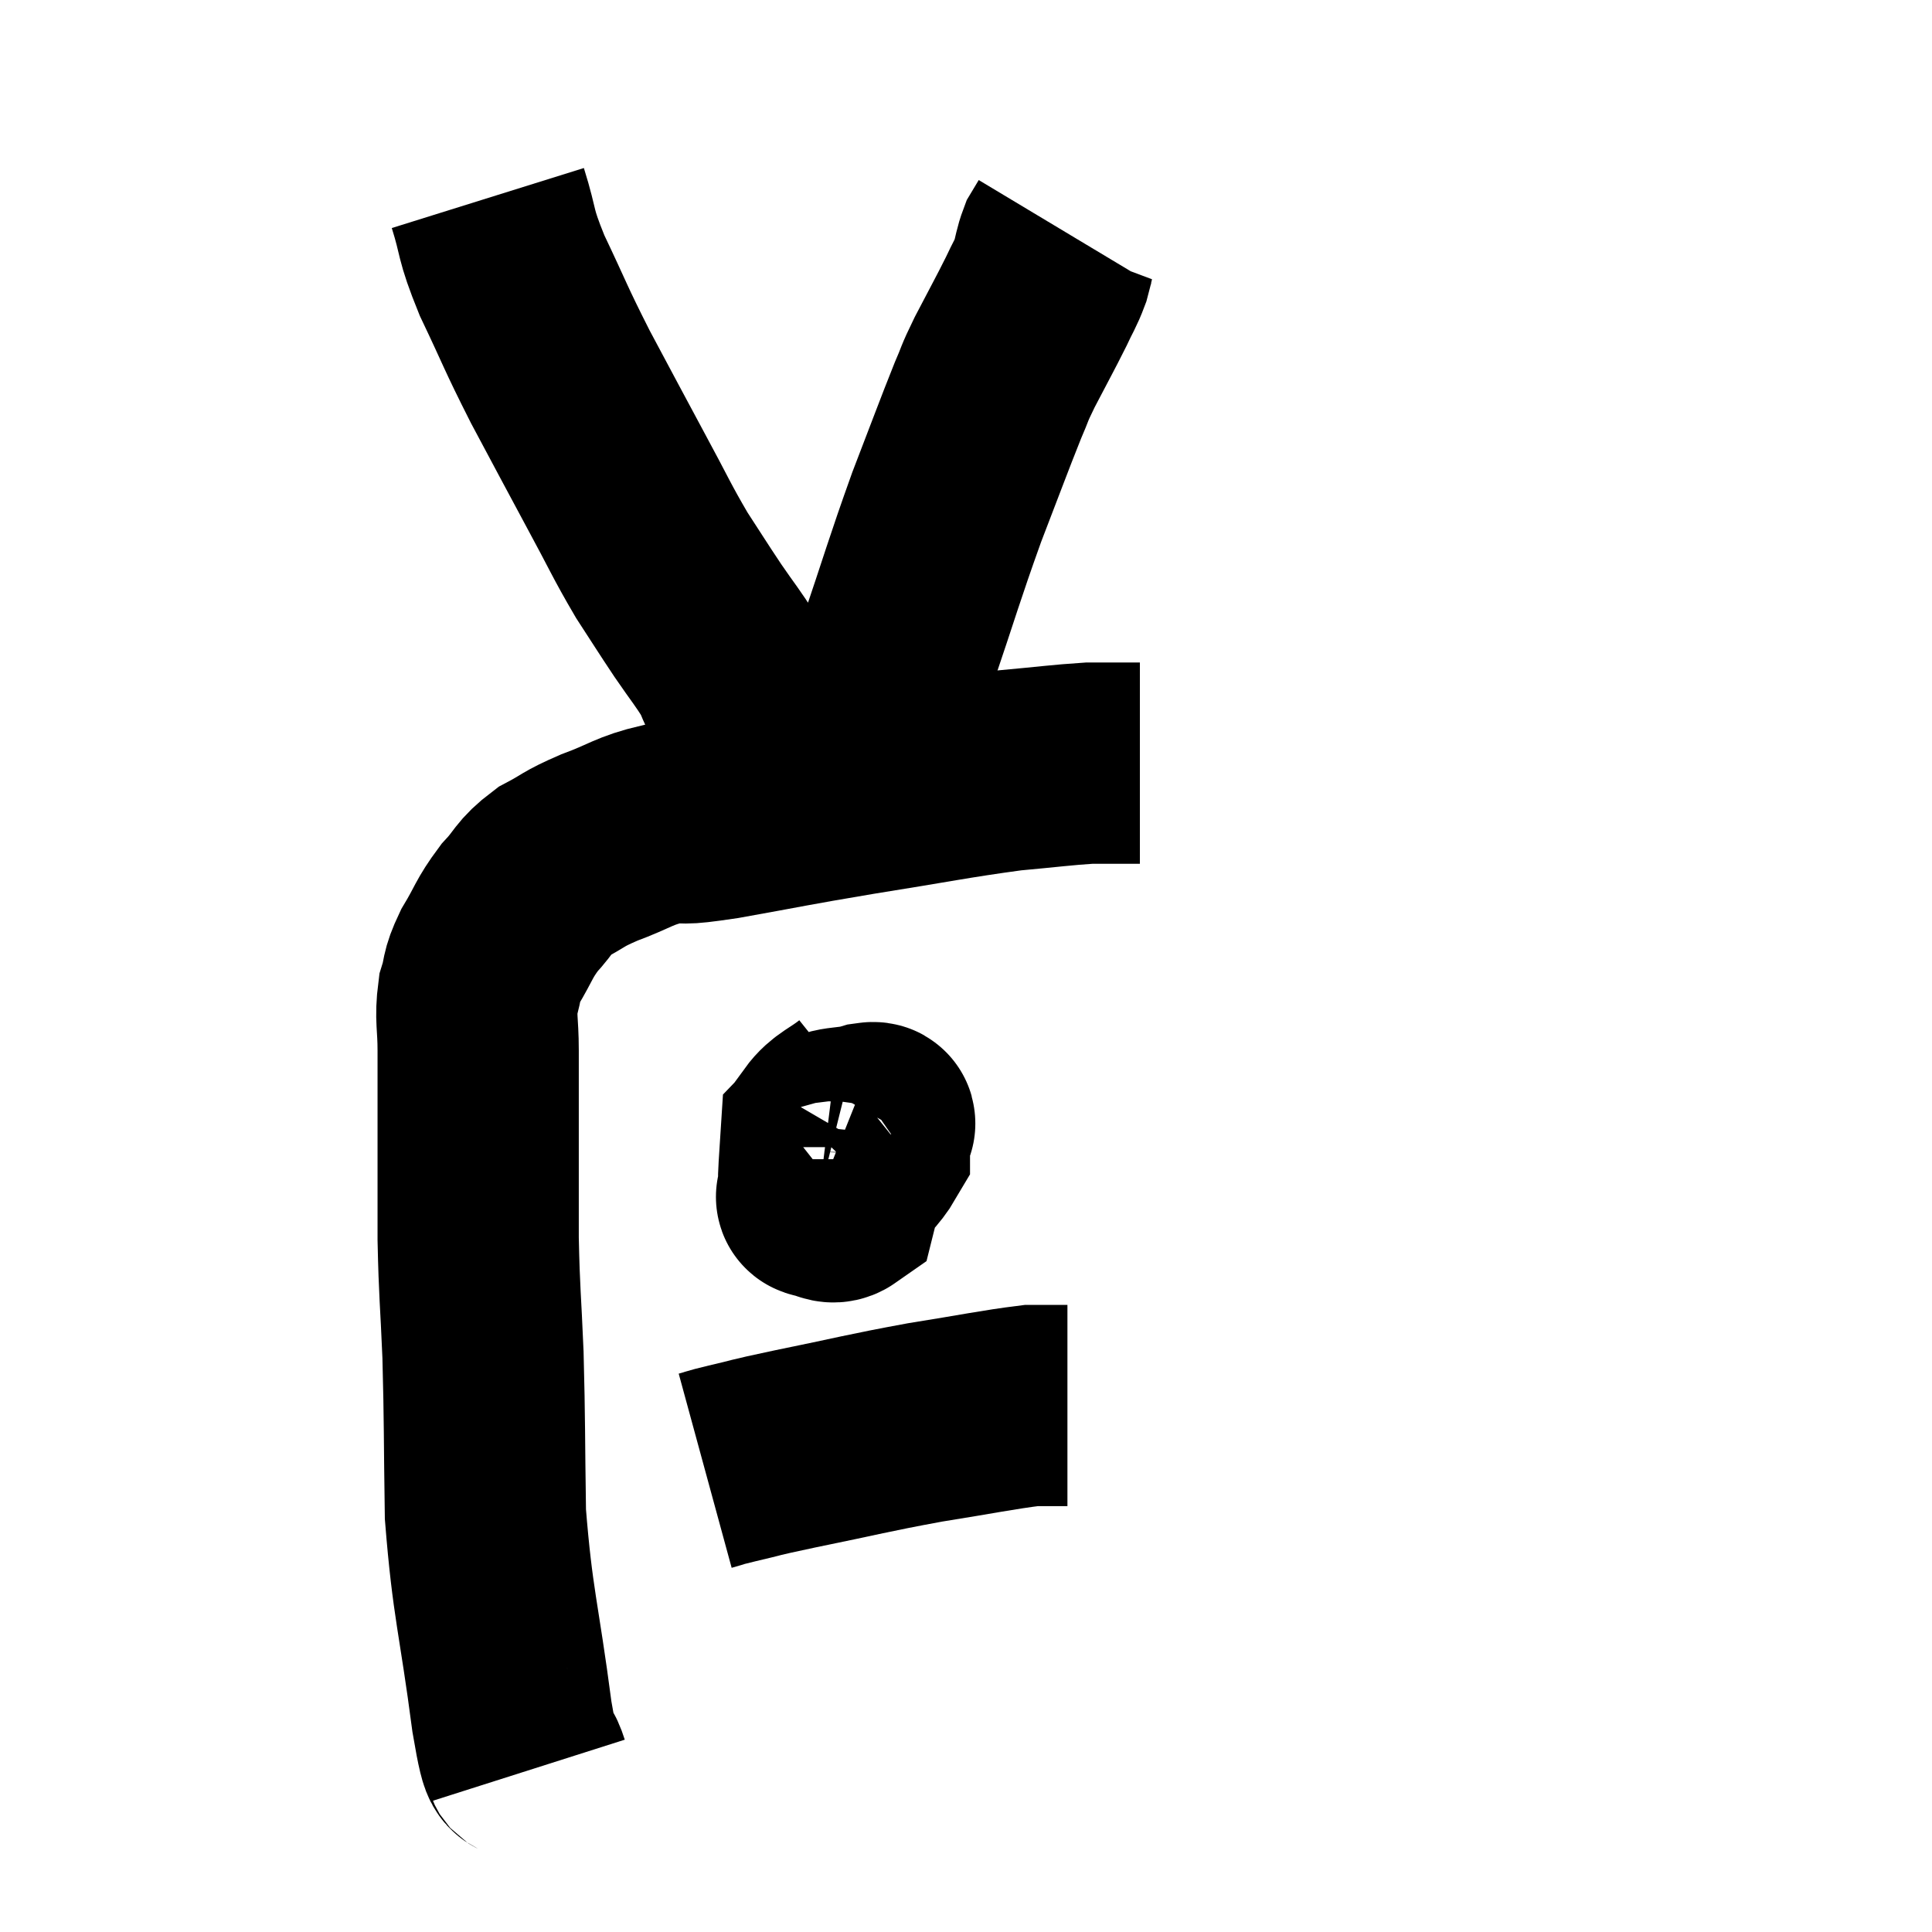<svg width="48" height="48" viewBox="0 0 48 48" xmlns="http://www.w3.org/2000/svg"><path d="M 13.14 43.98 C 12.93 43.32, 12.99 44.25, 12.72 42.66 C 12.39 40.14, 12.24 39.87, 12.06 37.62 C 12.03 35.64, 12.045 35.37, 12 33.66 C 11.94 32.22, 11.91 32.175, 11.88 30.78 C 11.88 29.43, 11.88 29.25, 11.88 28.08 C 11.88 27.09, 11.88 26.94, 11.88 26.1 C 11.88 25.41, 11.805 25.305, 11.88 24.72 C 12.03 24.24, 11.925 24.3, 12.18 23.76 C 12.54 23.16, 12.51 23.085, 12.9 22.56 C 13.32 22.11, 13.245 22.035, 13.74 21.66 C 14.31 21.36, 14.19 21.36, 14.88 21.06 C 15.69 20.76, 15.735 20.64, 16.5 20.46 C 17.22 20.4, 16.74 20.52, 17.94 20.34 C 19.62 20.04, 19.515 20.04, 21.3 19.74 C 23.19 19.44, 23.64 19.335, 25.08 19.14 C 26.07 19.05, 26.37 19.005, 27.06 18.96 C 27.45 18.96, 27.525 18.96, 27.84 18.96 C 28.08 18.96, 28.2 18.96, 28.32 18.96 L 28.32 18.96" fill="none" stroke="black" stroke-width="5"></path><path d="M 12.12 4.92 C 12.42 5.88, 12.27 5.73, 12.72 6.84 C 13.32 8.1, 13.275 8.085, 13.92 9.36 C 14.61 10.65, 14.67 10.77, 15.3 11.94 C 15.87 12.99, 15.93 13.17, 16.44 14.04 C 16.89 14.73, 16.92 14.79, 17.34 15.42 C 17.73 15.99, 17.835 16.095, 18.12 16.56 C 18.3 16.92, 18.225 16.86, 18.48 17.28 C 18.81 17.76, 18.84 17.82, 19.14 18.24 C 19.41 18.6, 19.545 18.78, 19.68 18.96 C 19.68 18.96, 19.56 18.84, 19.68 18.96 C 19.92 19.2, 20.04 19.32, 20.16 19.44 C 20.16 19.44, 19.995 19.5, 20.16 19.44 C 20.49 19.32, 20.295 19.98, 20.82 19.2 C 21.54 17.76, 21.585 17.97, 22.26 16.32 C 22.89 14.46, 22.95 14.19, 23.52 12.6 C 24.03 11.28, 24.18 10.86, 24.54 9.96 C 24.75 9.48, 24.66 9.615, 24.96 9 C 25.35 8.25, 25.455 8.07, 25.74 7.5 C 25.92 7.11, 25.965 7.08, 26.1 6.72 C 26.19 6.39, 26.19 6.3, 26.28 6.06 C 26.37 5.91, 26.415 5.835, 26.46 5.76 C 26.46 5.76, 26.46 5.76, 26.46 5.76 L 26.46 5.76" fill="none" stroke="black" stroke-width="5"></path><path d="M 21.42 27.3 C 20.97 27.66, 20.76 27.69, 20.52 28.02 C 20.49 28.32, 20.475 28.275, 20.46 28.62 C 20.46 29.01, 20.385 29.175, 20.46 29.4 C 20.61 29.46, 20.475 29.745, 20.76 29.52 C 21.18 29.01, 21.39 28.86, 21.6 28.5 C 21.6 28.29, 21.6 28.23, 21.6 28.08 C 21.6 27.99, 21.9 27.855, 21.6 27.9 C 21 28.08, 20.715 27.93, 20.4 28.26 C 20.37 28.74, 20.355 28.86, 20.34 29.22 C 20.34 29.46, 20.34 29.565, 20.34 29.7 C 20.34 29.73, 20.22 29.73, 20.34 29.76 C 20.58 29.79, 20.67 29.925, 20.82 29.82 C 20.88 29.58, 20.91 29.58, 20.94 29.34 C 20.94 29.1, 20.94 28.98, 20.94 28.86 C 20.94 28.86, 20.94 28.875, 20.94 28.86 C 20.94 28.83, 20.94 28.8, 20.94 28.8 L 20.94 28.86" fill="none" stroke="black" stroke-width="5"></path><path d="M 17.52 36.54 C 17.85 36.45, 17.625 36.495, 18.18 36.36 C 18.96 36.18, 18.54 36.255, 19.74 36 C 21.36 35.67, 21.51 35.61, 22.98 35.34 C 24.3 35.13, 24.78 35.025, 25.62 34.92 C 25.98 34.92, 26.115 34.92, 26.34 34.92 C 26.43 34.92, 26.475 34.92, 26.52 34.92 L 26.52 34.92" fill="none" stroke="black" stroke-width="5"></path></svg>